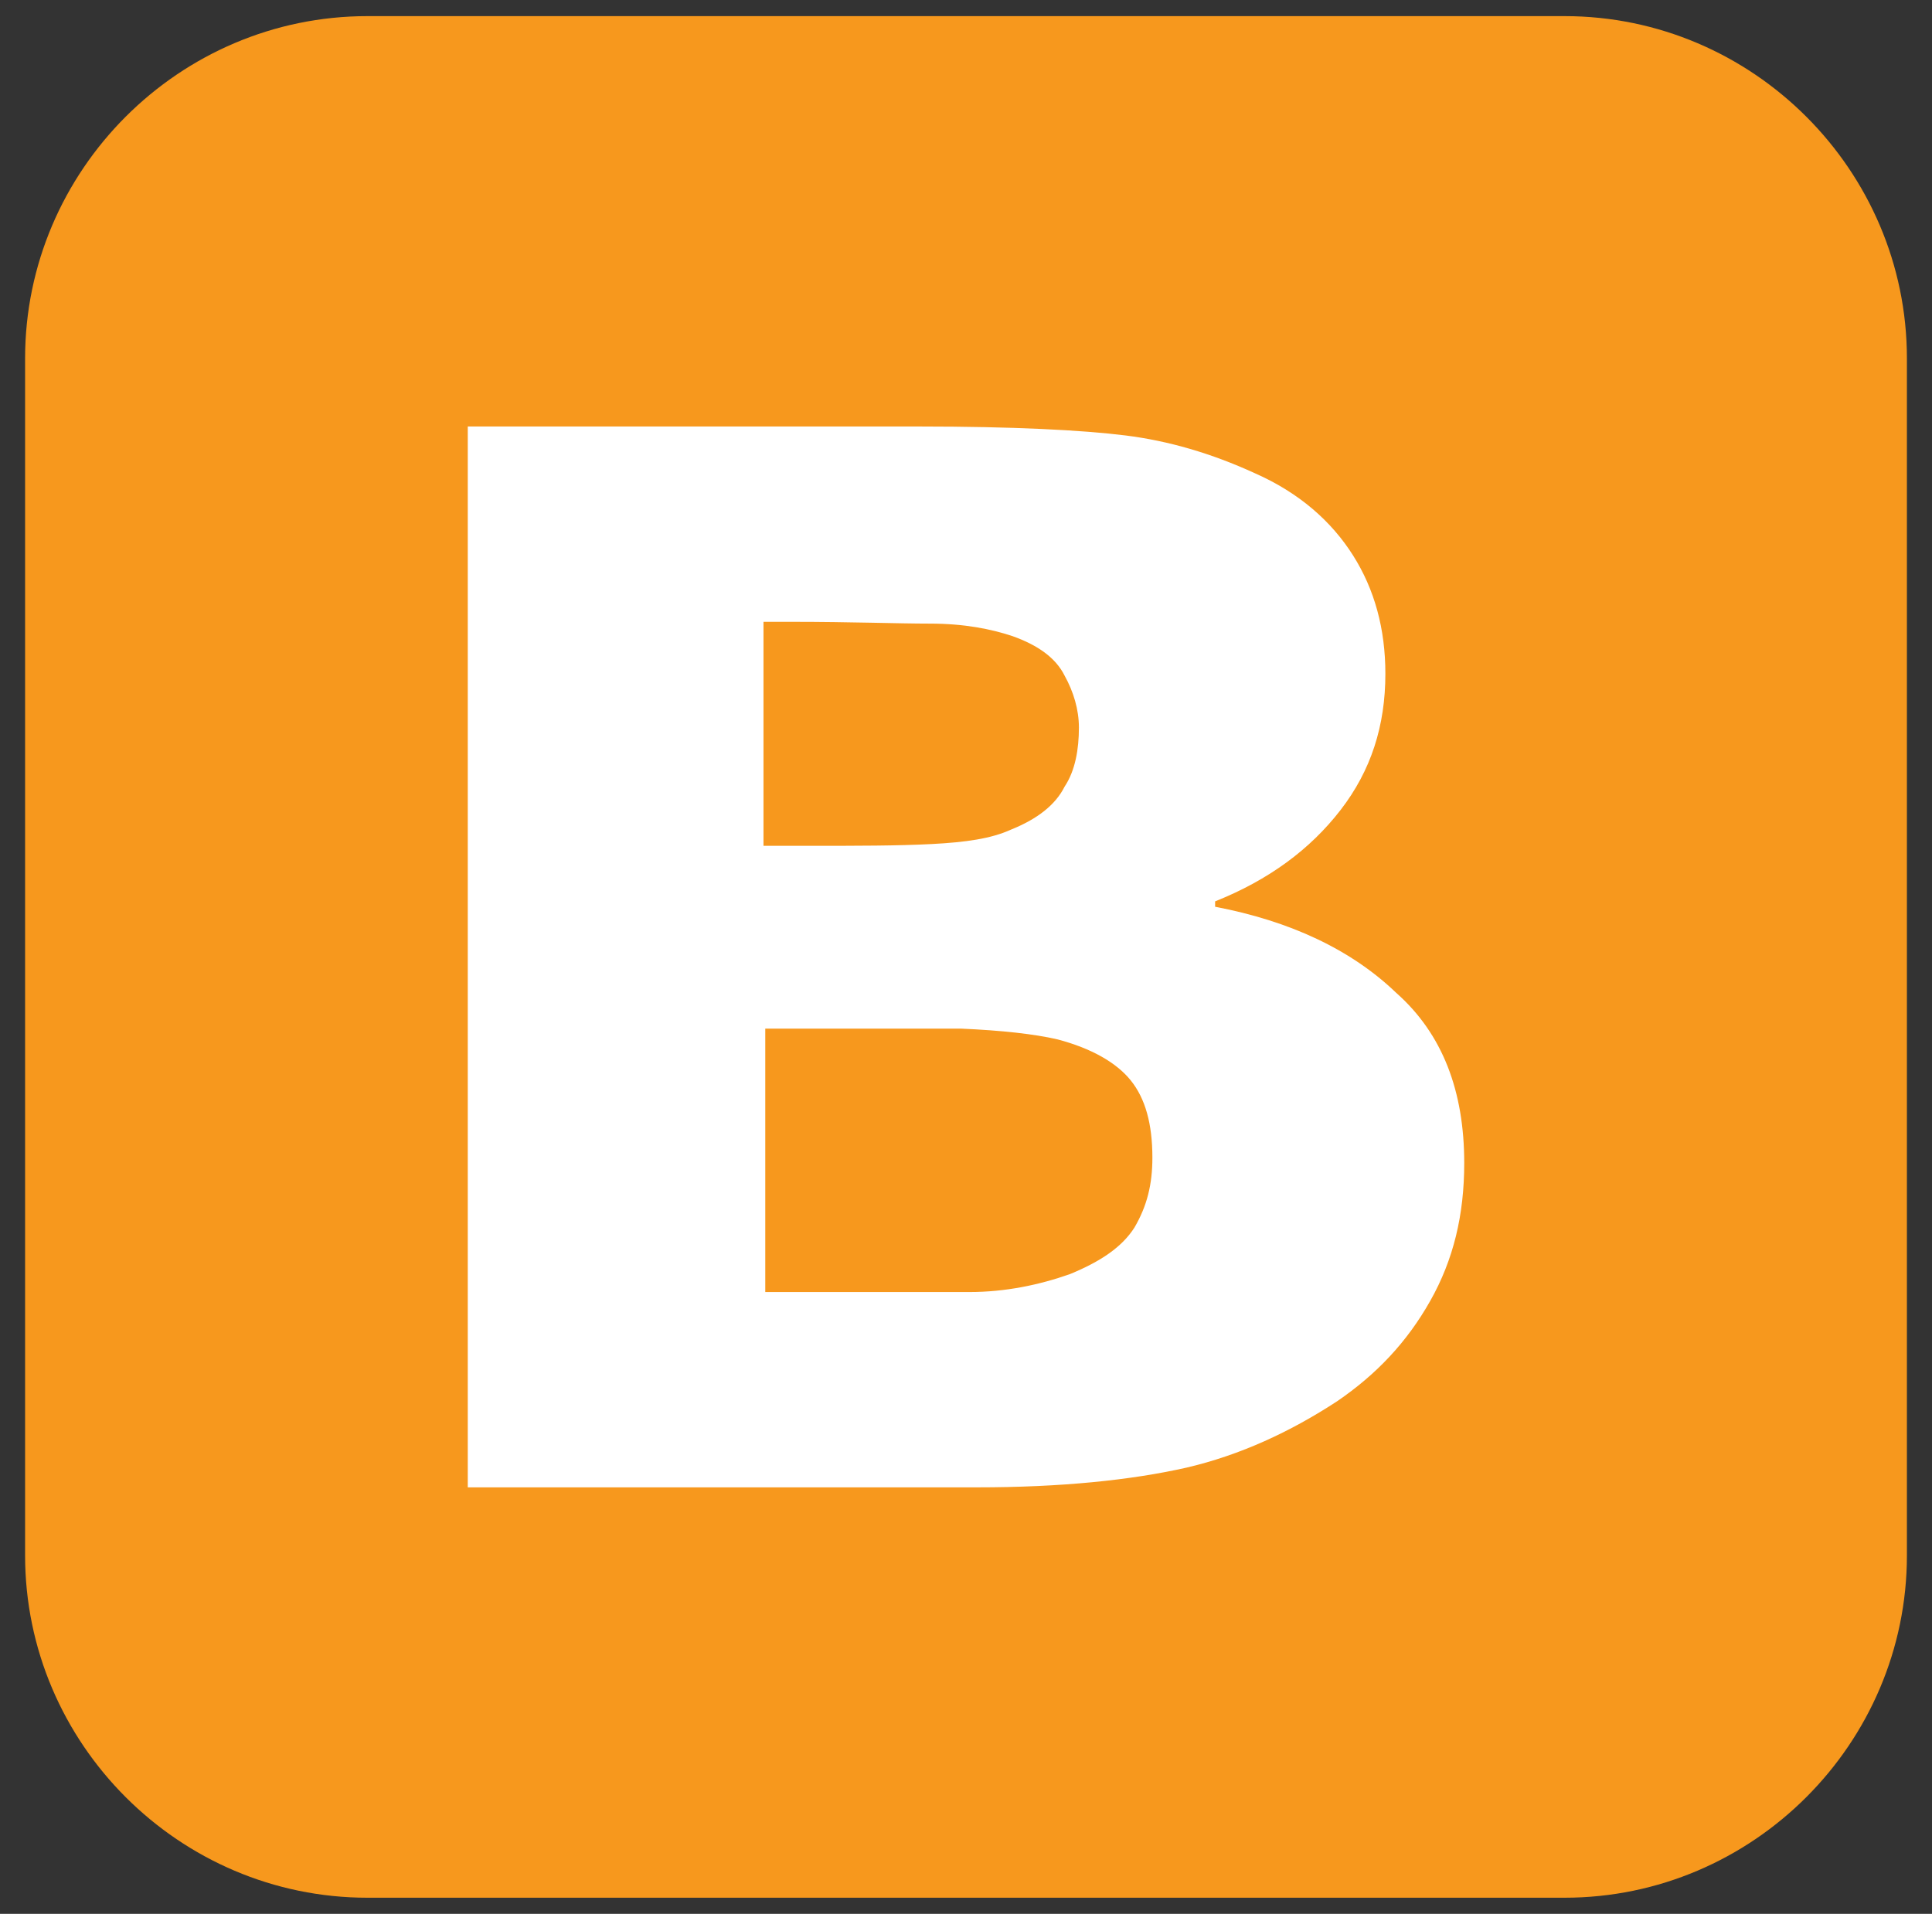 <?xml version="1.0" encoding="utf-8"?>
<!-- Generator: Adobe Illustrator 26.0.0, SVG Export Plug-In . SVG Version: 6.00 Build 0)  -->
<svg version="1.1" id="Layer_1" xmlns="http://www.w3.org/2000/svg" xmlns:xlink="http://www.w3.org/1999/xlink" x="0px" y="0px"
	 viewBox="0 0 107.8 106.8" style="enable-background:new 0 0 107.8 106.8;" xml:space="preserve">
<rect x="0" y="0" width="107.8" height="106.8" fill="#333333" stroke="none"/>
<style type="text/css">
	.st0{fill:#F7981D;}
	.st1{fill:#FFFFFF;}
	.st2{fill-rule:evenodd;clip-rule:evenodd;fill:#FFFFFF;}
</style>
<g>
	<path class="st0" d="M20.5,0.9h66.8c10.5,0,19.1,8.6,19.1,19.1v66.8c0,10.5-8.6,19.1-19.1,19.1H20.5c-10.5,0-19.1-8.6-19.1-19.1V20
		C1.4,9.5,10,0.9,20.5,0.9z"/>
	<path class="st1" d="M81.7,64.9c0,2.9-0.6,5.4-1.9,7.7c-1.3,2.3-3,4.1-5.2,5.6c-2.6,1.7-5.4,3-8.4,3.7c-3.1,0.7-7,1.1-11.7,1.1
		H26.1V23.8h25.2c5.2,0,9.1,0.2,11.5,0.5c2.4,0.3,4.8,1,7.2,2.1c2.5,1.1,4.3,2.7,5.5,4.6c1.2,1.9,1.8,4.1,1.8,6.6
		c0,2.9-0.8,5.4-2.5,7.6c-1.7,2.2-4,3.9-7,5.1v0.3c4.2,0.8,7.6,2.4,10.1,4.8C80.5,57.7,81.7,60.9,81.7,64.9z M60.2,40.6
		c0-1-0.3-2-0.8-2.9c-0.5-1-1.5-1.7-2.9-2.2c-1.2-0.4-2.7-0.7-4.6-0.7c-1.8,0-4.4-0.1-7.7-0.1h-1.6v12.5h2.6c2.6,0,4.9,0,6.8-0.1
		c1.9-0.1,3.3-0.3,4.4-0.8c1.5-0.6,2.5-1.4,3-2.4C60,43,60.2,41.8,60.2,40.6z M64.3,64.6c0-1.9-0.4-3.3-1.2-4.3
		c-0.8-1-2.2-1.8-4.1-2.3c-1.3-0.3-3.1-0.5-5.4-0.6c-2.3,0-4.7,0-7.2,0h-3.7v14.7H44c4.7,0,8.1,0,10.1,0c2,0,3.9-0.4,5.6-1
		c1.7-0.7,2.9-1.5,3.6-2.6C64,67.3,64.3,66.1,64.3,64.6z"/>
</g>
</svg>
